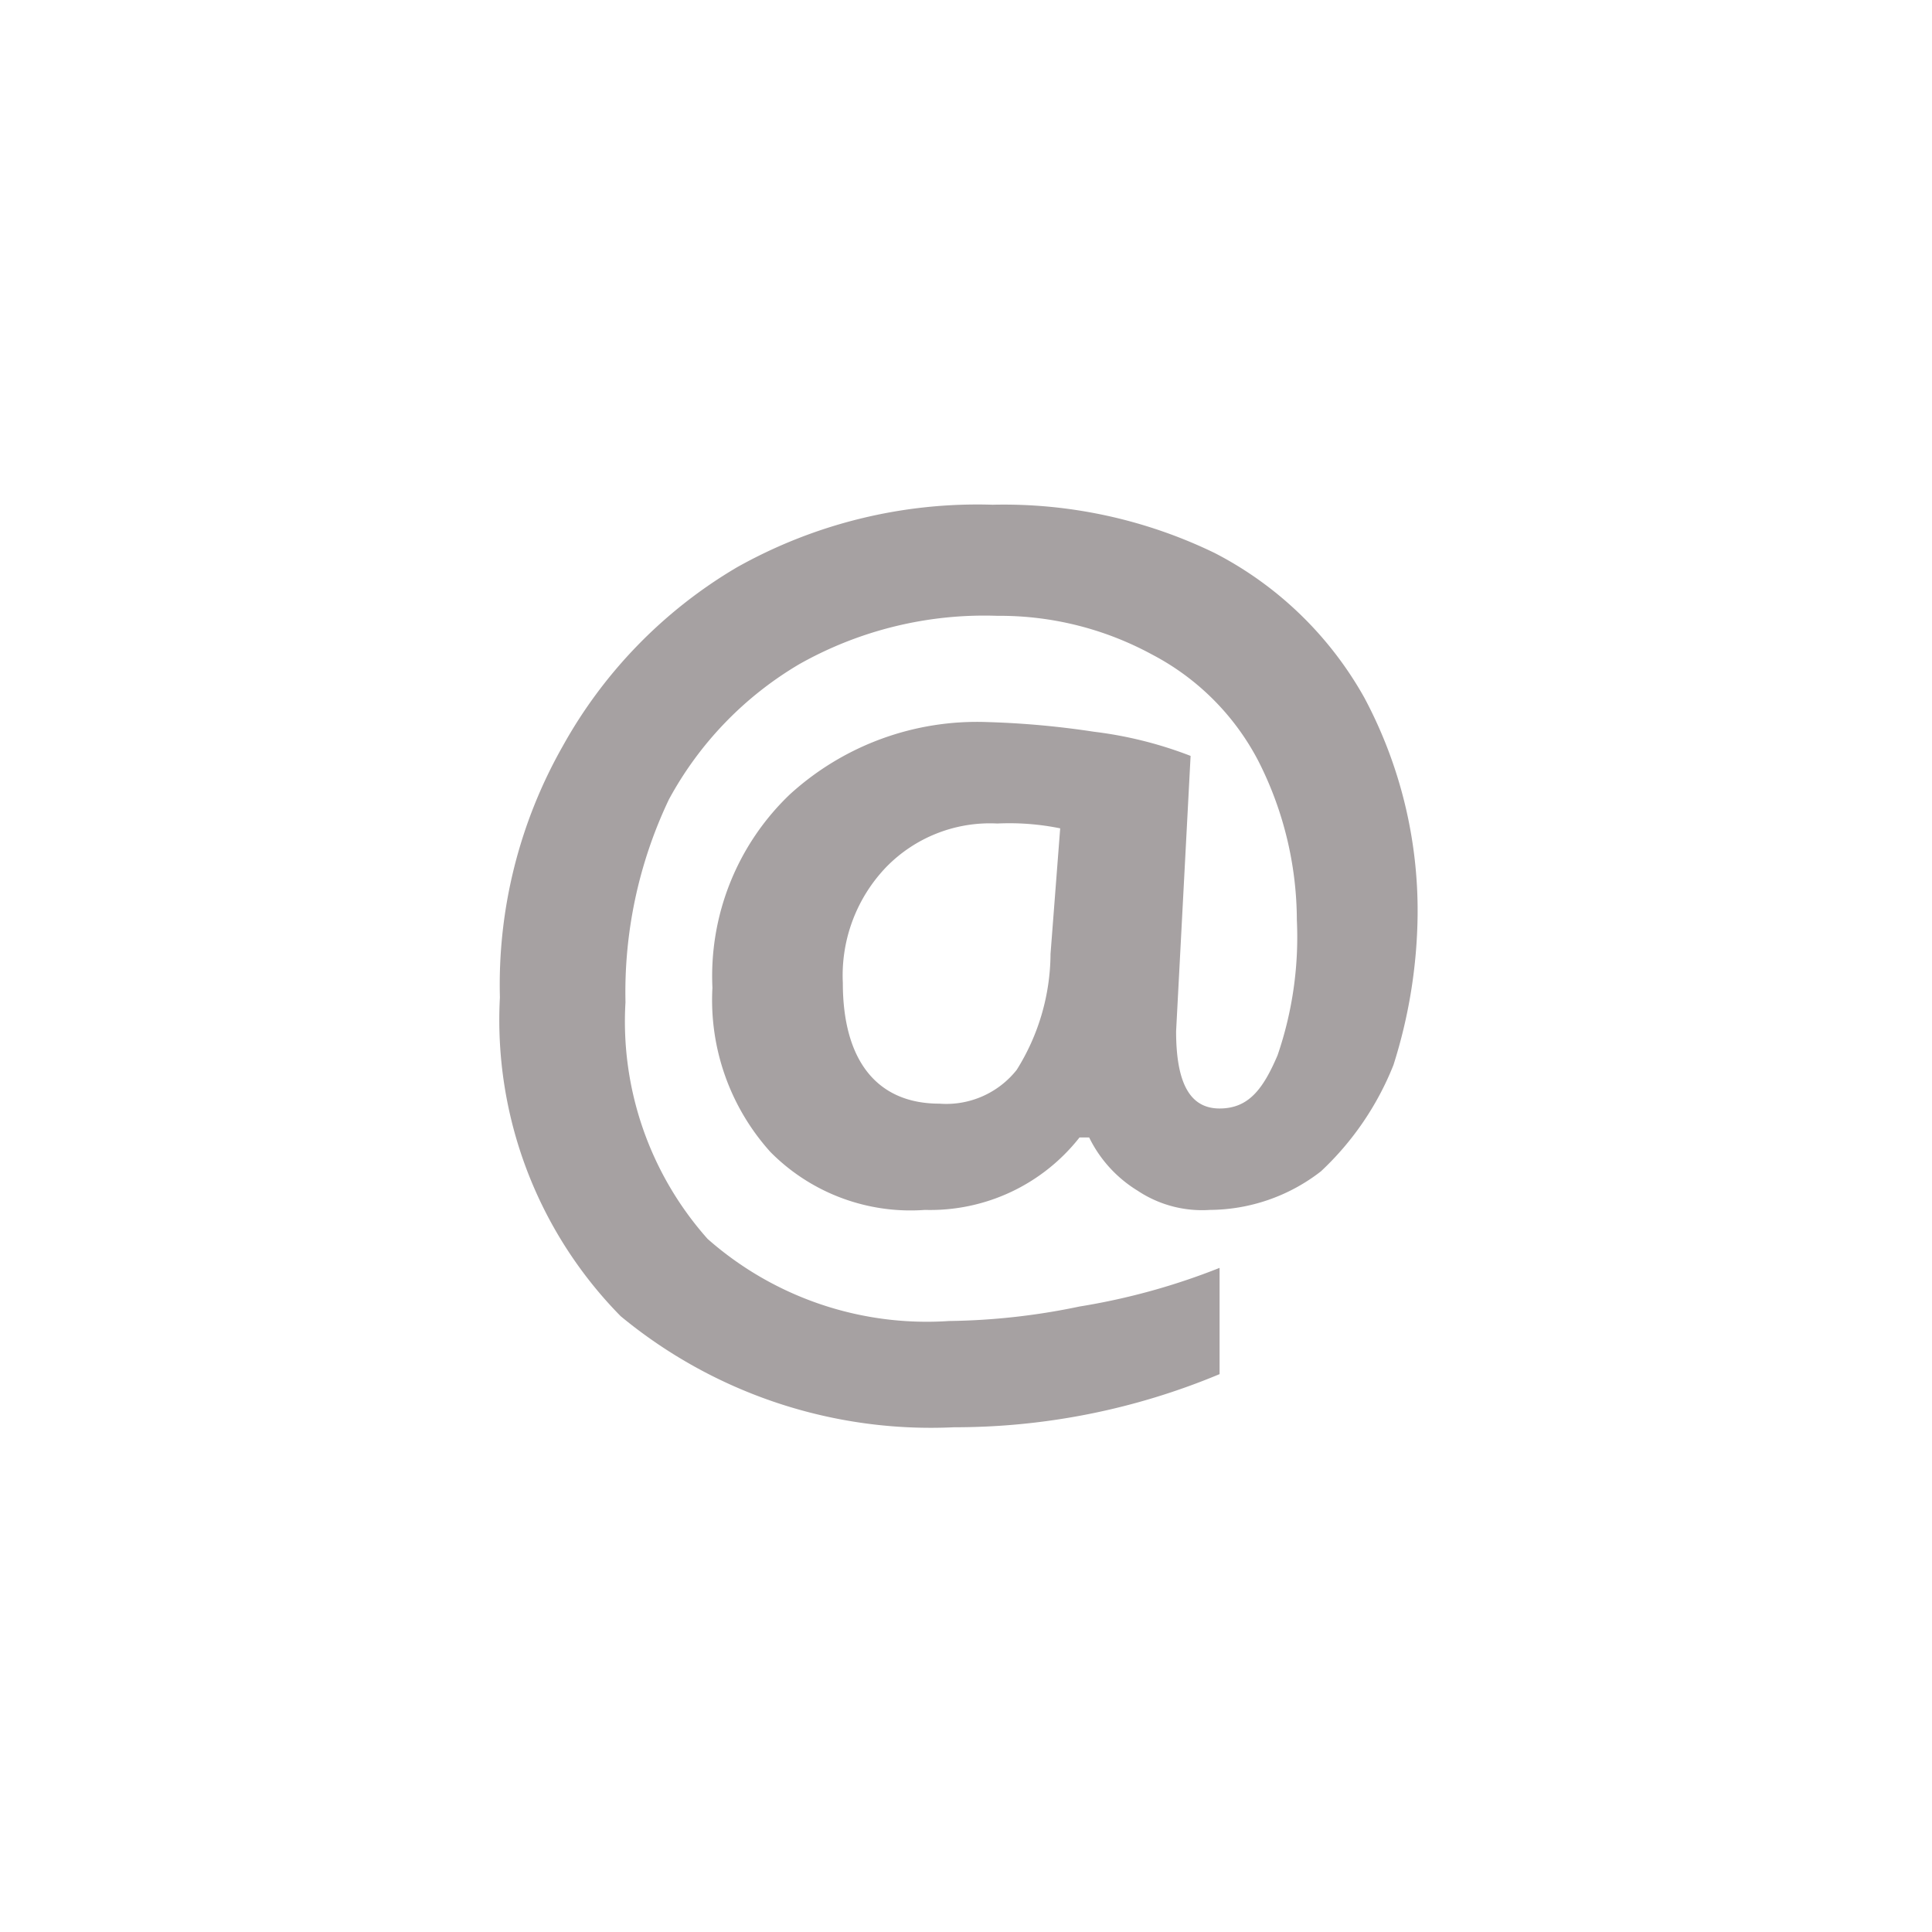 <svg id="Слой_1" data-name="Слой 1" xmlns="http://www.w3.org/2000/svg" viewBox="0 0 40 40"><defs><style>.cls-1{fill:#a6a1a2;}</style></defs><title>Монтажная область 1 копия</title><path class="cls-1" d="M29.35,18.95a10.59,10.59,0,0,1-.5,3.1,6.1,6.1,0,0,1-1.5,2.2,3.78,3.78,0,0,1-2.3.8,2.41,2.41,0,0,1-1.5-.4,2.66,2.66,0,0,1-1-1.1h-.2a3.93,3.93,0,0,1-3.2,1.5,4.08,4.08,0,0,1-3.2-1.2,4.7,4.7,0,0,1-1.2-3.4,5.2,5.2,0,0,1,1.6-4,5.75,5.75,0,0,1,4.1-1.5,18,18,0,0,1,2.2.2,8.3,8.3,0,0,1,2,.5l-.3,5.7c0,1.1.3,1.6.9,1.6s.9-.4,1.2-1.1a7.54,7.54,0,0,0,.4-2.8,7.31,7.31,0,0,0-.8-3.3,5.19,5.19,0,0,0-2.2-2.2,6.6,6.6,0,0,0-3.2-.8,7.8,7.8,0,0,0-4.1,1,7.27,7.27,0,0,0-2.7,2.8,9.28,9.28,0,0,0-.9,4.2,6.77,6.77,0,0,0,1.7,4.9,6.86,6.86,0,0,0,5,1.7,13.9,13.9,0,0,0,2.7-.3,13.79,13.79,0,0,0,2.9-.8v2.2a14.21,14.21,0,0,1-5.5,1.1,10.08,10.08,0,0,1-6.9-2.3,8.74,8.74,0,0,1-2.5-6.6,10,10,0,0,1,1.3-5.2,9.83,9.83,0,0,1,3.6-3.7,10.17,10.17,0,0,1,5.3-1.3,10,10,0,0,1,4.6,1,7.47,7.47,0,0,1,3.1,3A9.36,9.36,0,0,1,29.35,18.95Zm-11.9,1.4c0,1.6.7,2.5,2,2.5a1.86,1.86,0,0,0,1.6-.7,4.56,4.56,0,0,0,.7-2.4l.2-2.6a5.28,5.28,0,0,0-1.3-.1,3,3,0,0,0-2.3.9A3.24,3.24,0,0,0,17.45,20.35Z"/></svg>